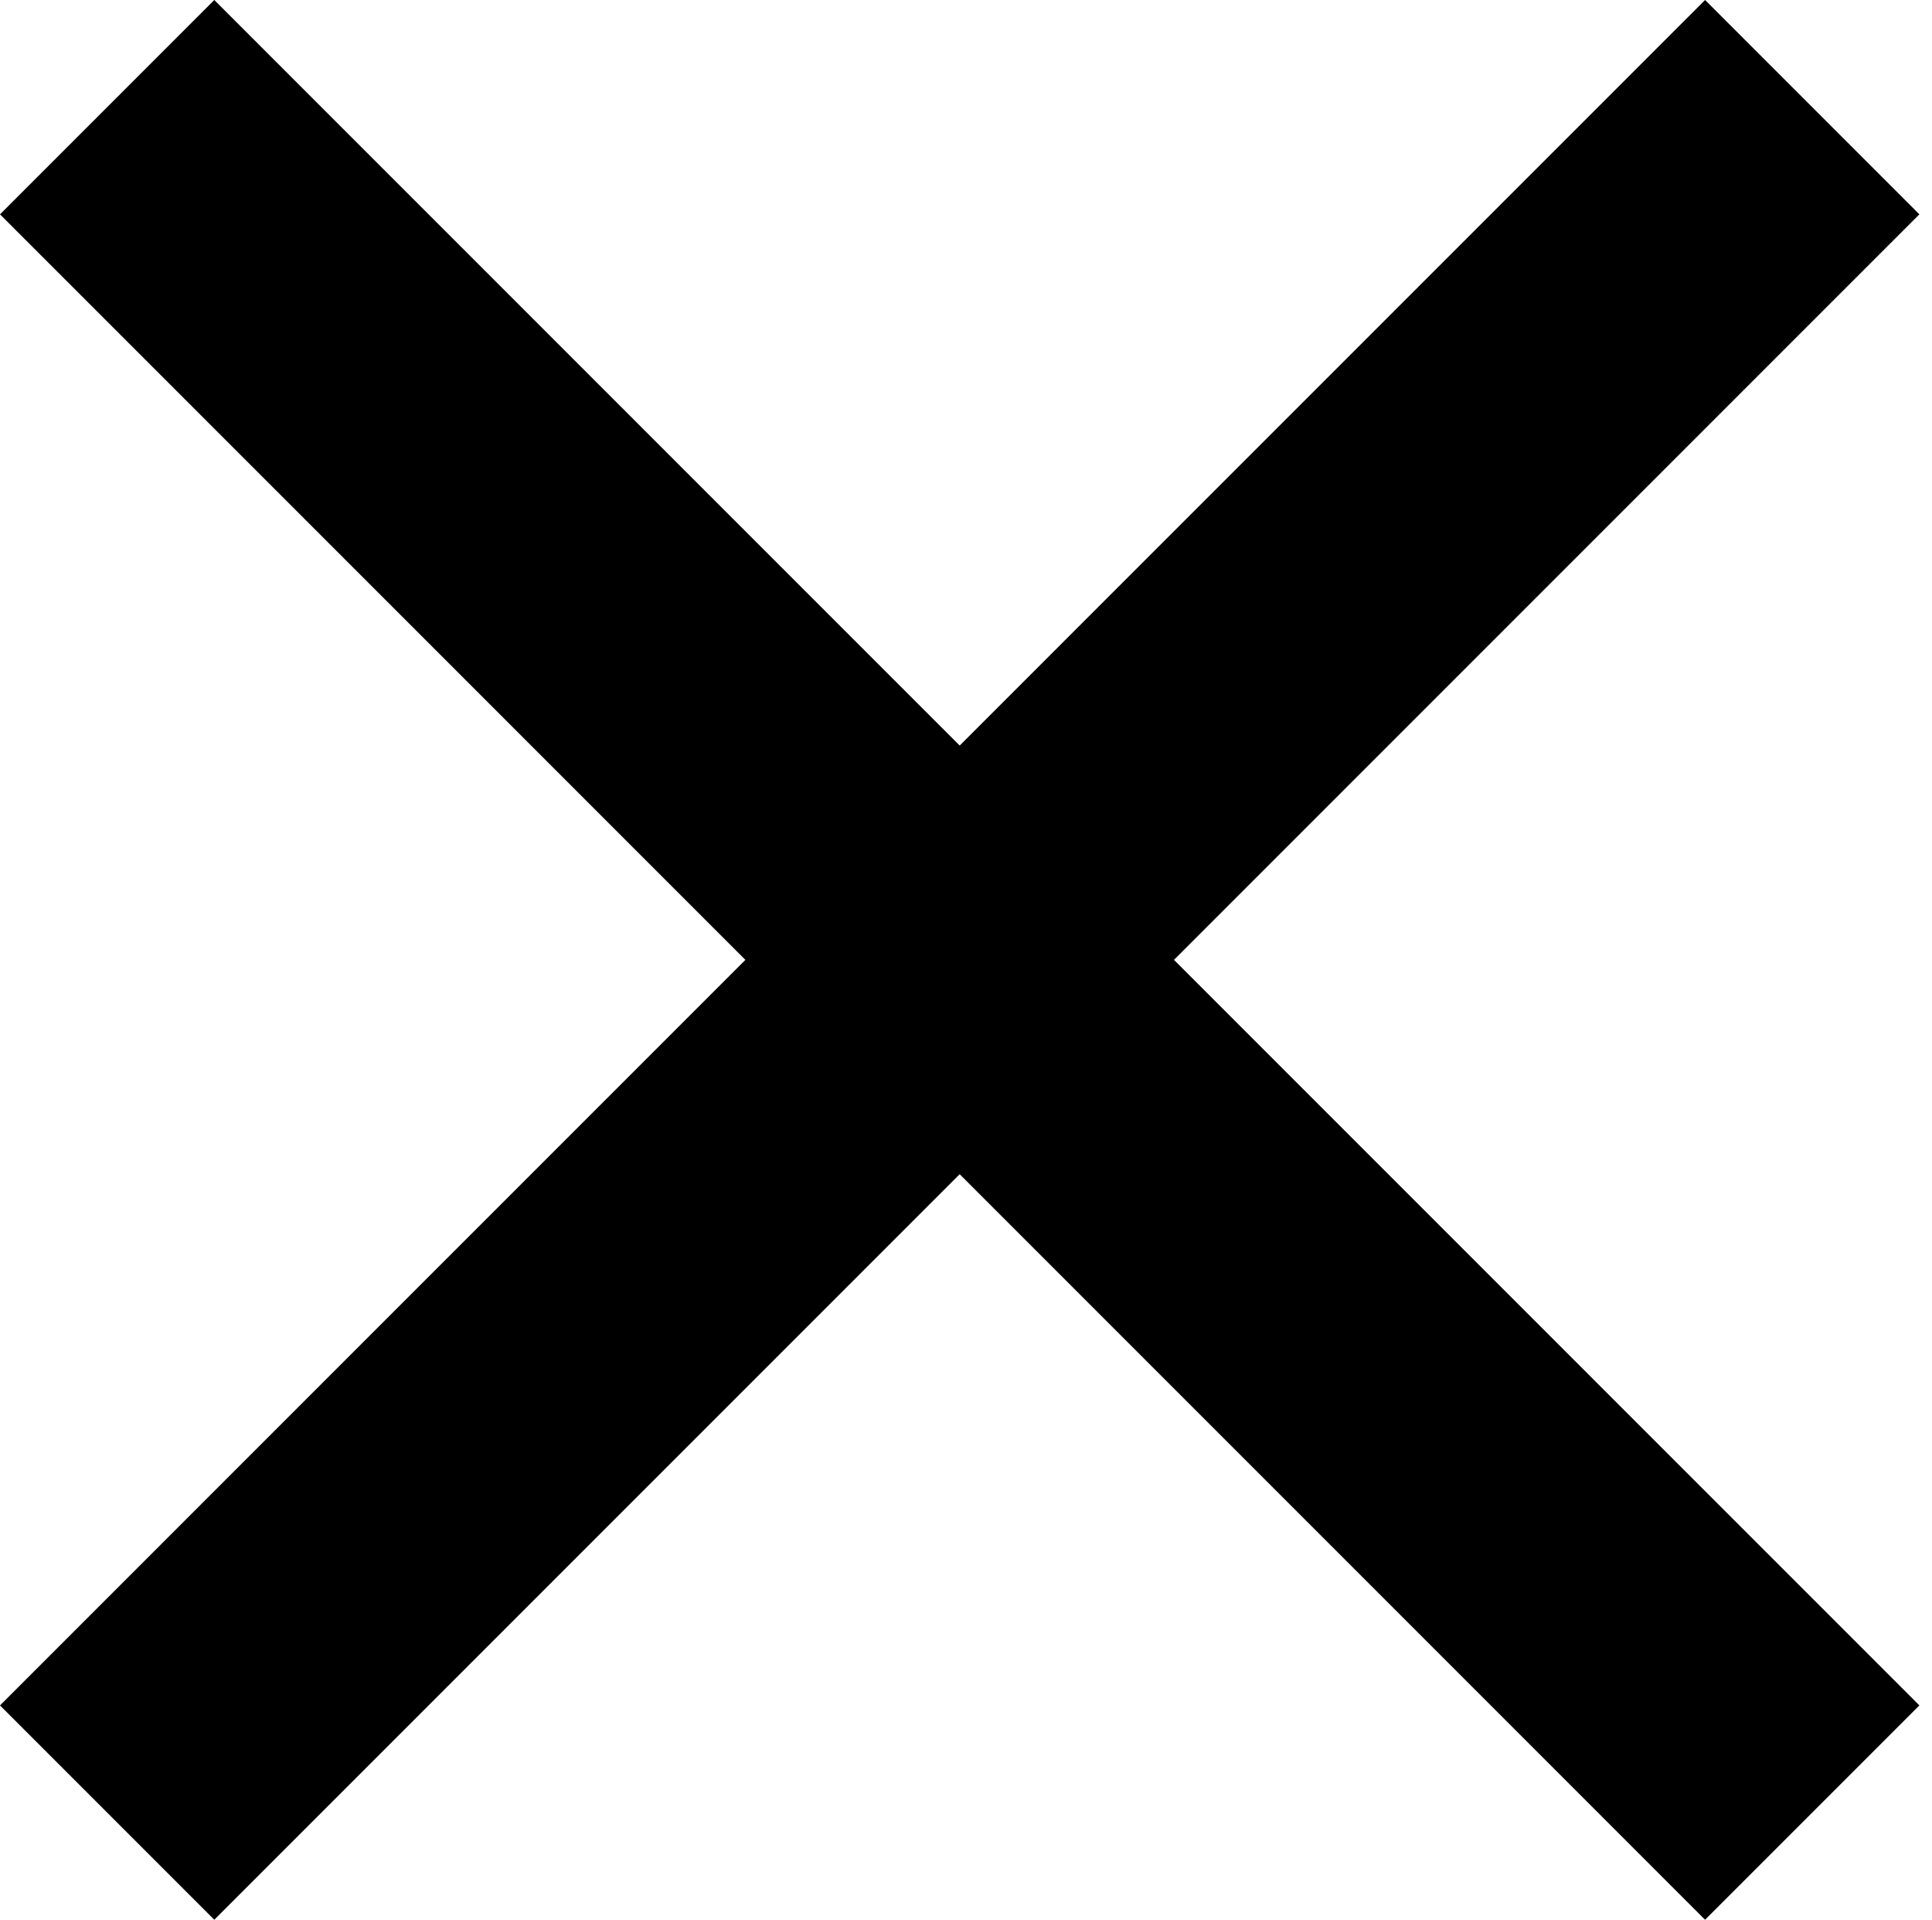 <?xml version="1.0" encoding="UTF-8" standalone="no"?>
<svg width="153px" height="152px" viewBox="0 0 153 152" version="1.1" xmlns="http://www.w3.org/2000/svg" xmlns:xlink="http://www.w3.org/1999/xlink" xmlns:sketch="http://www.bohemiancoding.com/sketch/ns">
    <!-- Generator: Sketch 3.3.2 (12043) - http://www.bohemiancoding.com/sketch -->
    <title>Artboard 1</title>
    <desc>Created with Sketch.</desc>
    <defs></defs>
    <g id="Page-1" stroke="none" stroke-width="1" fill="none" fill-rule="evenodd" sketch:type="MSPage">
        <g id="Artboard-1" sketch:type="MSArtboardGroup" fill="#000000">
            <path d="M152,16.971 L135.029,0 L76,59.03 L16.97,0 L0,16.971 L59.029,76 L0,135.03 L16.97,152 L76,92.971 L135.029,152 L152,135.03 L92.97,76 L152,16.971" id="Imported-Layers" sketch:type="MSShapeGroup"></path>
        </g>
    </g>
</svg>
